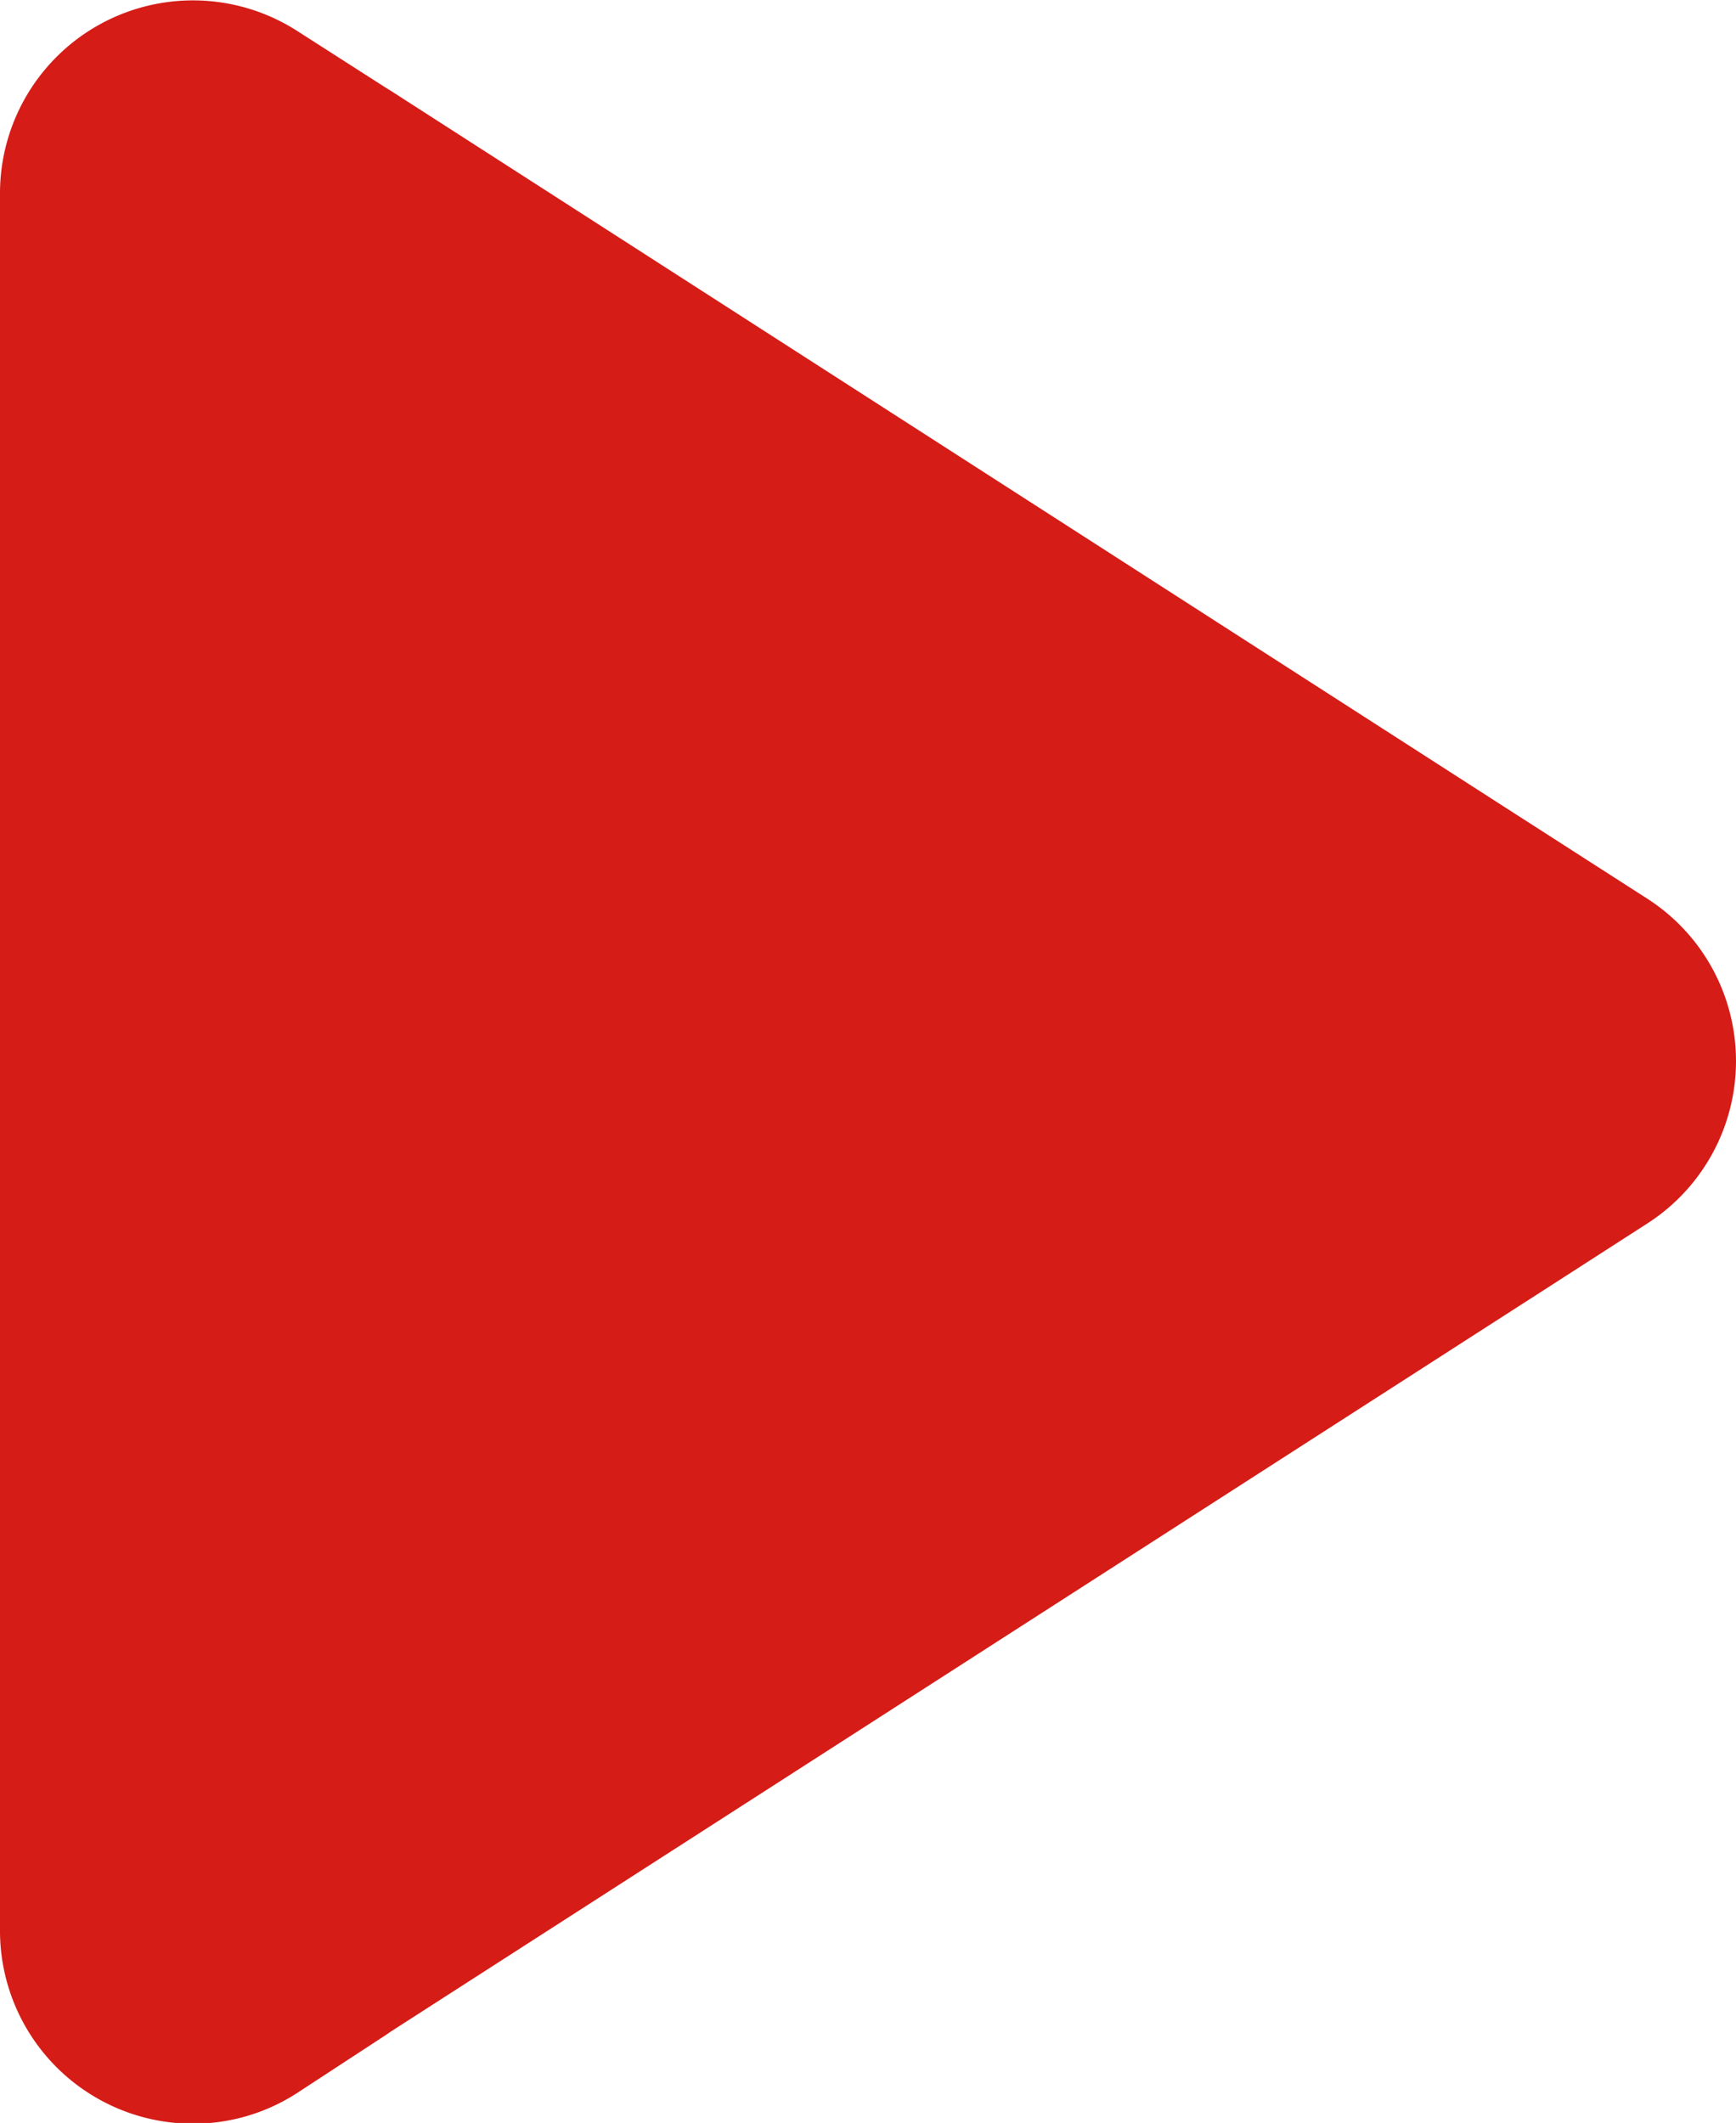 <svg xmlns="http://www.w3.org/2000/svg" width="8.996" height="11" viewBox="0 0 8.996 11">
  <path id="play" d="M0,9.878v-9A1,1,0,0,1,1.541.041L2,.335l.026.016,5.863,3.77.008.005.64.411a1,1,0,0,1,0,1.682l-.64.412-.008.005-5.863,3.77L2,10.424l-.459.3a.989.989,0,0,1-.538.16A1,1,0,0,1,0,9.878Z" transform="translate(0 0.12)" fill="#d51c17"/>
</svg>
